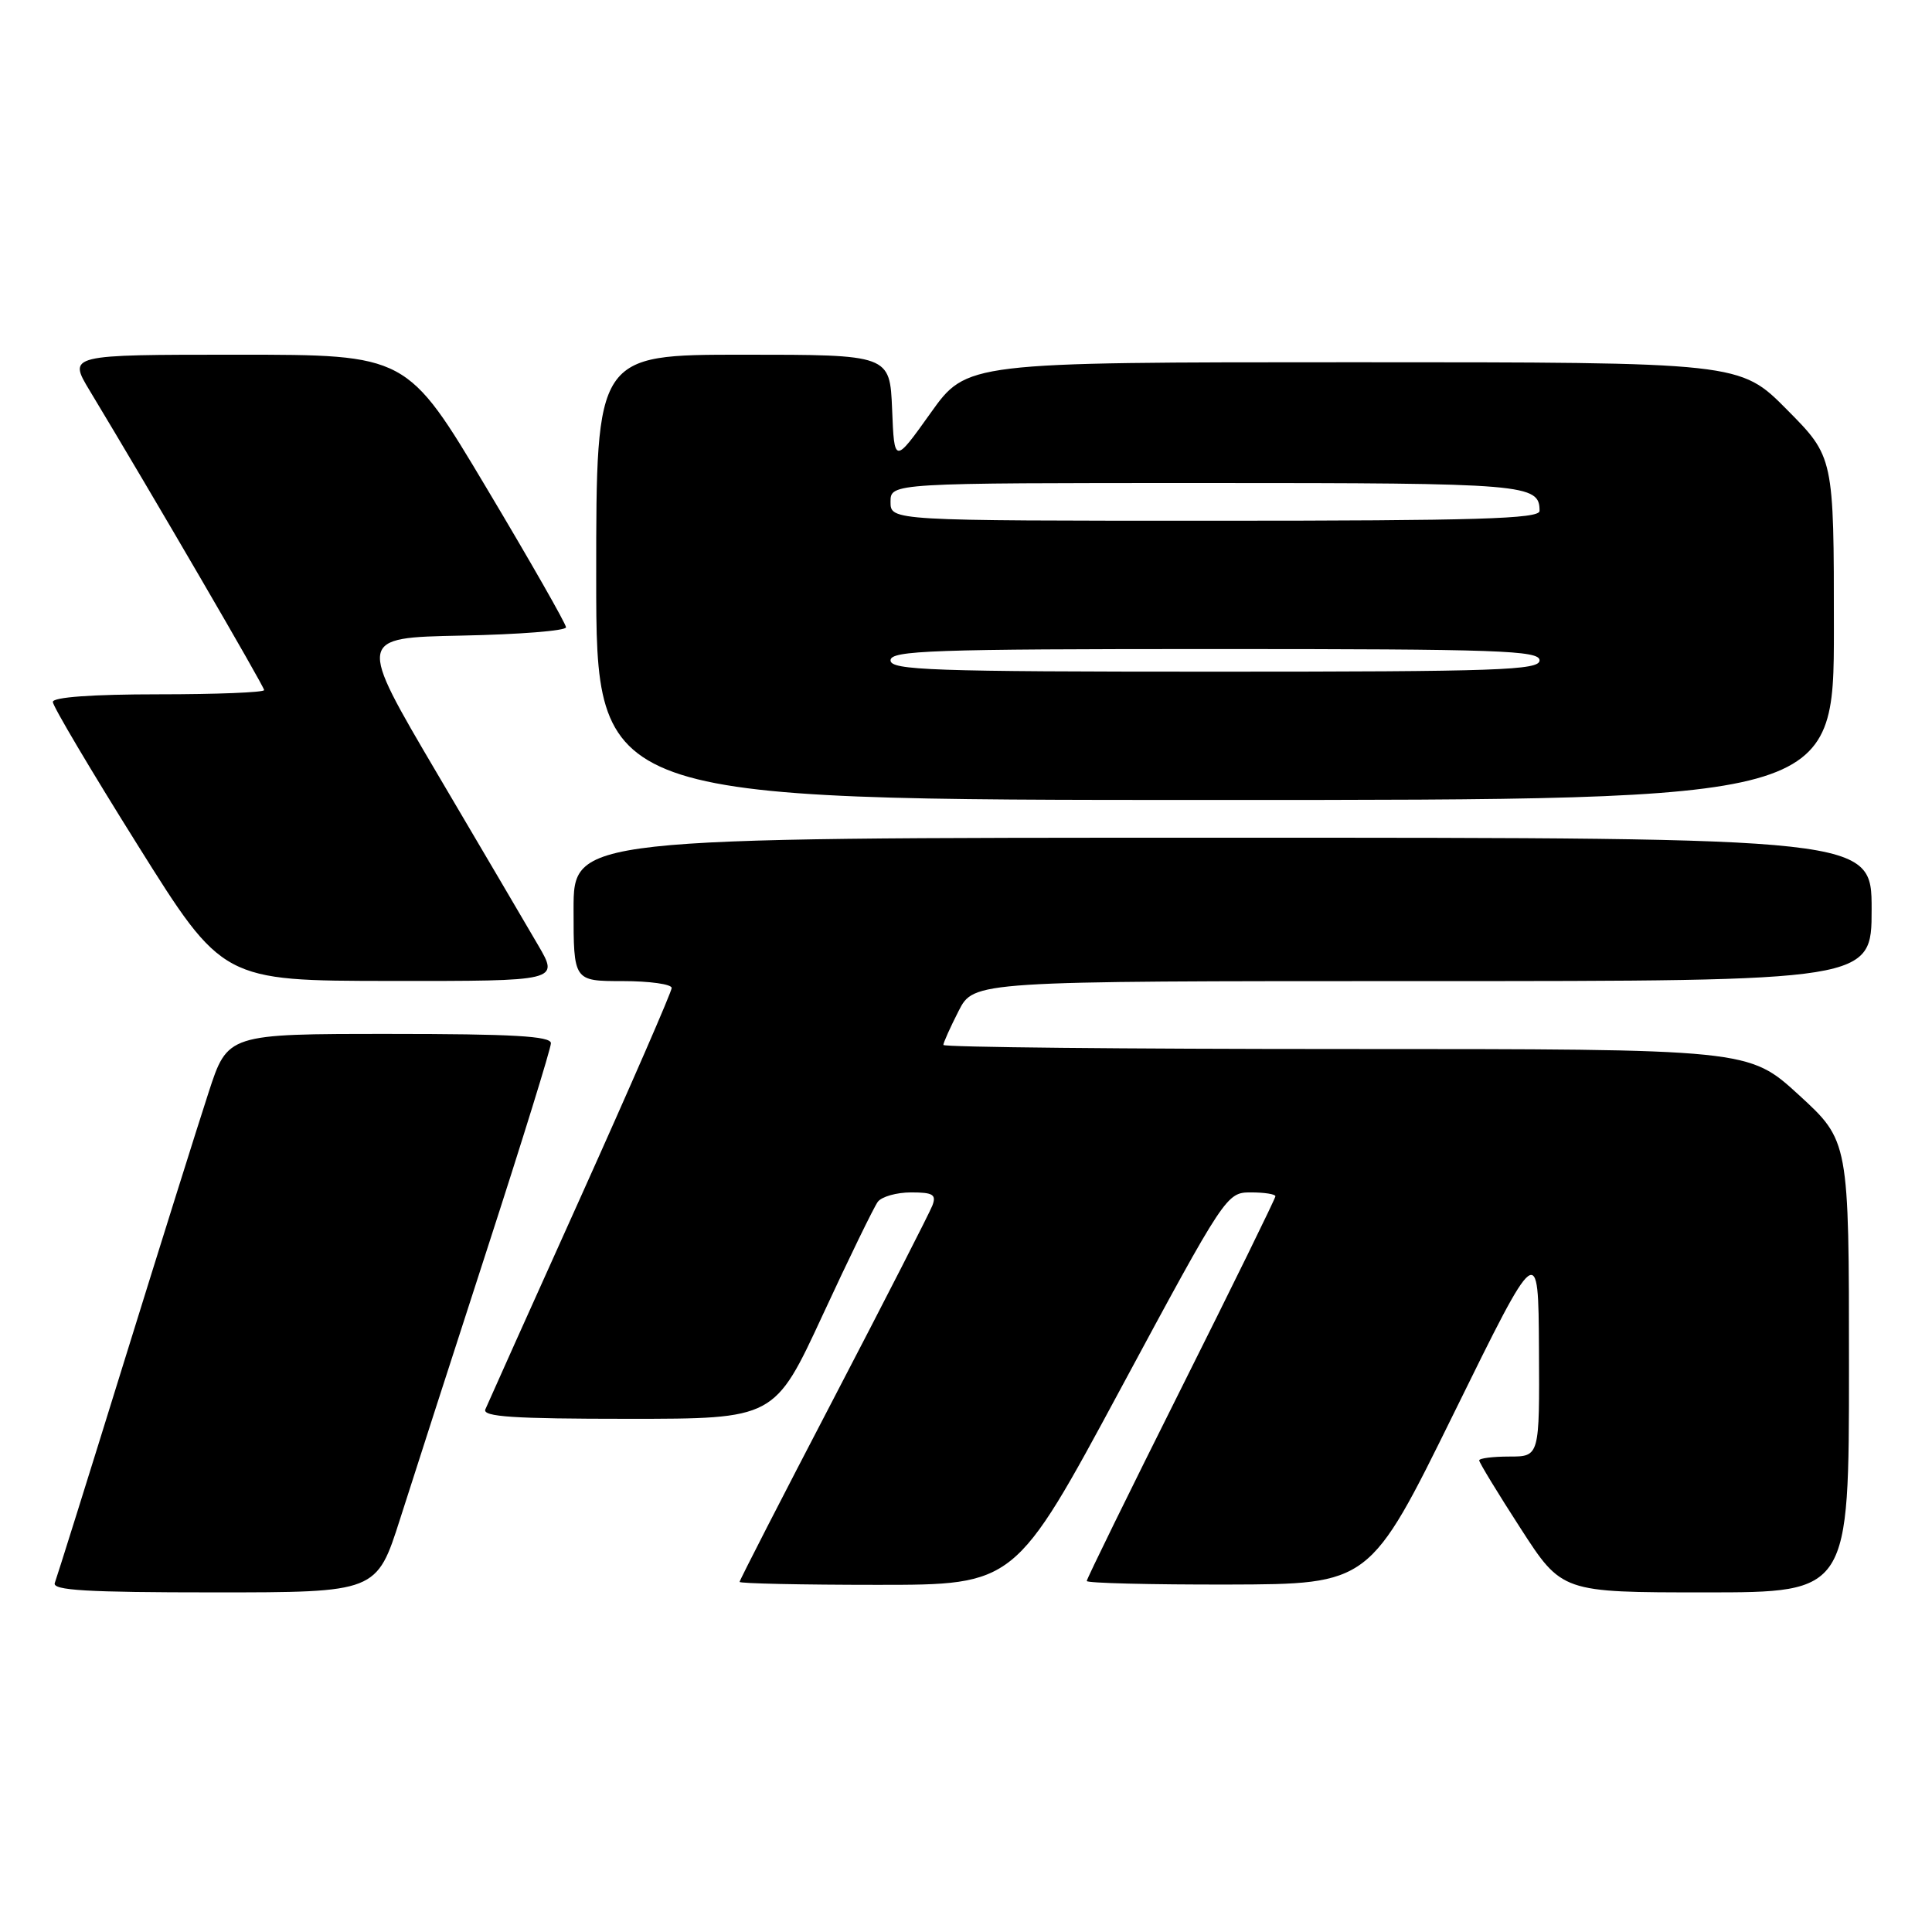 <?xml version="1.0" encoding="UTF-8" standalone="no"?>
<!DOCTYPE svg PUBLIC "-//W3C//DTD SVG 1.1//EN" "http://www.w3.org/Graphics/SVG/1.1/DTD/svg11.dtd" >
<svg xmlns="http://www.w3.org/2000/svg" xmlns:xlink="http://www.w3.org/1999/xlink" version="1.1" viewBox="0 0 256 256">
 <g >
 <path fill="currentColor"
d=" M 53.02 201.25 C 54.73 195.89 59.92 179.79 64.56 165.48 C 69.20 151.17 73.00 138.91 73.00 138.23 C 73.00 137.29 67.89 137.00 51.58 137.00 C 30.16 137.00 30.16 137.00 27.64 144.75 C 26.25 149.01 21.20 165.10 16.42 180.50 C 11.65 195.90 7.52 209.06 7.26 209.75 C 6.89 210.73 11.51 211.00 28.35 211.00 C 49.91 211.00 49.91 211.00 53.02 201.25 Z  M 245.00 181.09 C 245.00 151.18 245.00 151.18 238.36 145.09 C 231.71 139.00 231.71 139.00 178.36 139.00 C 149.01 139.00 125.00 138.76 125.00 138.46 C 125.00 138.16 125.91 136.14 127.02 133.96 C 129.04 130.00 129.04 130.00 188.52 130.00 C 248.00 130.00 248.00 130.00 248.00 120.50 C 248.00 111.00 248.00 111.00 162.00 111.00 C 76.00 111.00 76.00 111.00 76.00 120.50 C 76.00 130.00 76.00 130.00 82.50 130.00 C 86.08 130.00 89.00 130.41 89.00 130.91 C 89.00 131.41 83.56 143.90 76.92 158.66 C 70.27 173.42 64.60 186.06 64.31 186.75 C 63.90 187.73 68.06 188.00 83.21 188.00 C 102.64 188.00 102.64 188.00 109.01 174.25 C 112.51 166.69 115.80 159.94 116.31 159.25 C 116.82 158.56 118.81 158.00 120.73 158.00 C 123.64 158.00 124.10 158.29 123.54 159.75 C 123.17 160.71 117.28 172.24 110.44 185.36 C 103.60 198.48 98.00 209.39 98.00 209.61 C 98.00 209.82 106.21 210.00 116.25 210.00 C 134.50 210.00 134.50 210.00 148.50 184.00 C 162.39 158.21 162.53 158.00 165.75 158.00 C 167.54 158.00 169.00 158.23 169.00 158.51 C 169.00 158.79 163.38 170.26 156.50 184.00 C 149.62 197.74 144.00 209.21 144.00 209.49 C 144.00 209.77 152.44 209.98 162.75 209.96 C 181.50 209.91 181.50 209.91 192.67 187.21 C 203.84 164.50 203.84 164.50 203.92 178.75 C 204.00 193.00 204.00 193.00 200.00 193.00 C 197.80 193.00 196.00 193.23 196.00 193.51 C 196.00 193.79 198.46 197.84 201.48 202.51 C 206.96 211.00 206.96 211.00 225.98 211.00 C 245.00 211.00 245.00 211.00 245.00 181.09 Z  M 71.31 125.25 C 69.79 122.64 63.77 112.40 57.93 102.50 C 47.33 84.50 47.33 84.50 61.16 84.22 C 68.77 84.07 75.00 83.58 75.00 83.12 C 75.00 82.67 70.26 74.36 64.46 64.65 C 53.93 47.00 53.93 47.00 31.47 47.00 C 9.02 47.00 9.02 47.00 11.88 51.75 C 20.15 65.46 35.00 90.95 35.00 91.44 C 35.00 91.75 28.70 92.00 21.00 92.00 C 12.21 92.00 7.00 92.38 7.00 93.01 C 7.00 93.57 12.06 102.11 18.25 111.99 C 29.50 129.96 29.50 129.96 51.79 129.98 C 74.08 130.00 74.08 130.00 71.31 125.25 Z  M 243.00 83.28 C 243.00 60.55 243.00 60.55 236.78 54.28 C 230.56 48.00 230.56 48.00 179.33 48.00 C 128.10 48.00 128.10 48.00 123.30 54.74 C 118.50 61.47 118.50 61.47 118.21 54.24 C 117.91 47.00 117.91 47.00 98.46 47.00 C 79.00 47.00 79.00 47.00 79.00 76.50 C 79.00 106.00 79.00 106.00 161.00 106.00 C 243.00 106.00 243.00 106.00 243.00 83.28 Z  M 118.00 87.50 C 118.00 86.19 123.44 86.00 161.00 86.00 C 198.56 86.00 204.00 86.19 204.00 87.50 C 204.00 88.81 198.56 89.00 161.00 89.00 C 123.44 89.00 118.00 88.81 118.00 87.50 Z  M 118.00 66.50 C 118.00 64.00 118.00 64.00 159.80 64.00 C 202.36 64.00 204.00 64.14 204.00 67.70 C 204.00 68.75 195.62 69.00 161.00 69.00 C 118.00 69.00 118.00 69.00 118.00 66.50 Z "/>
</g>
</svg>